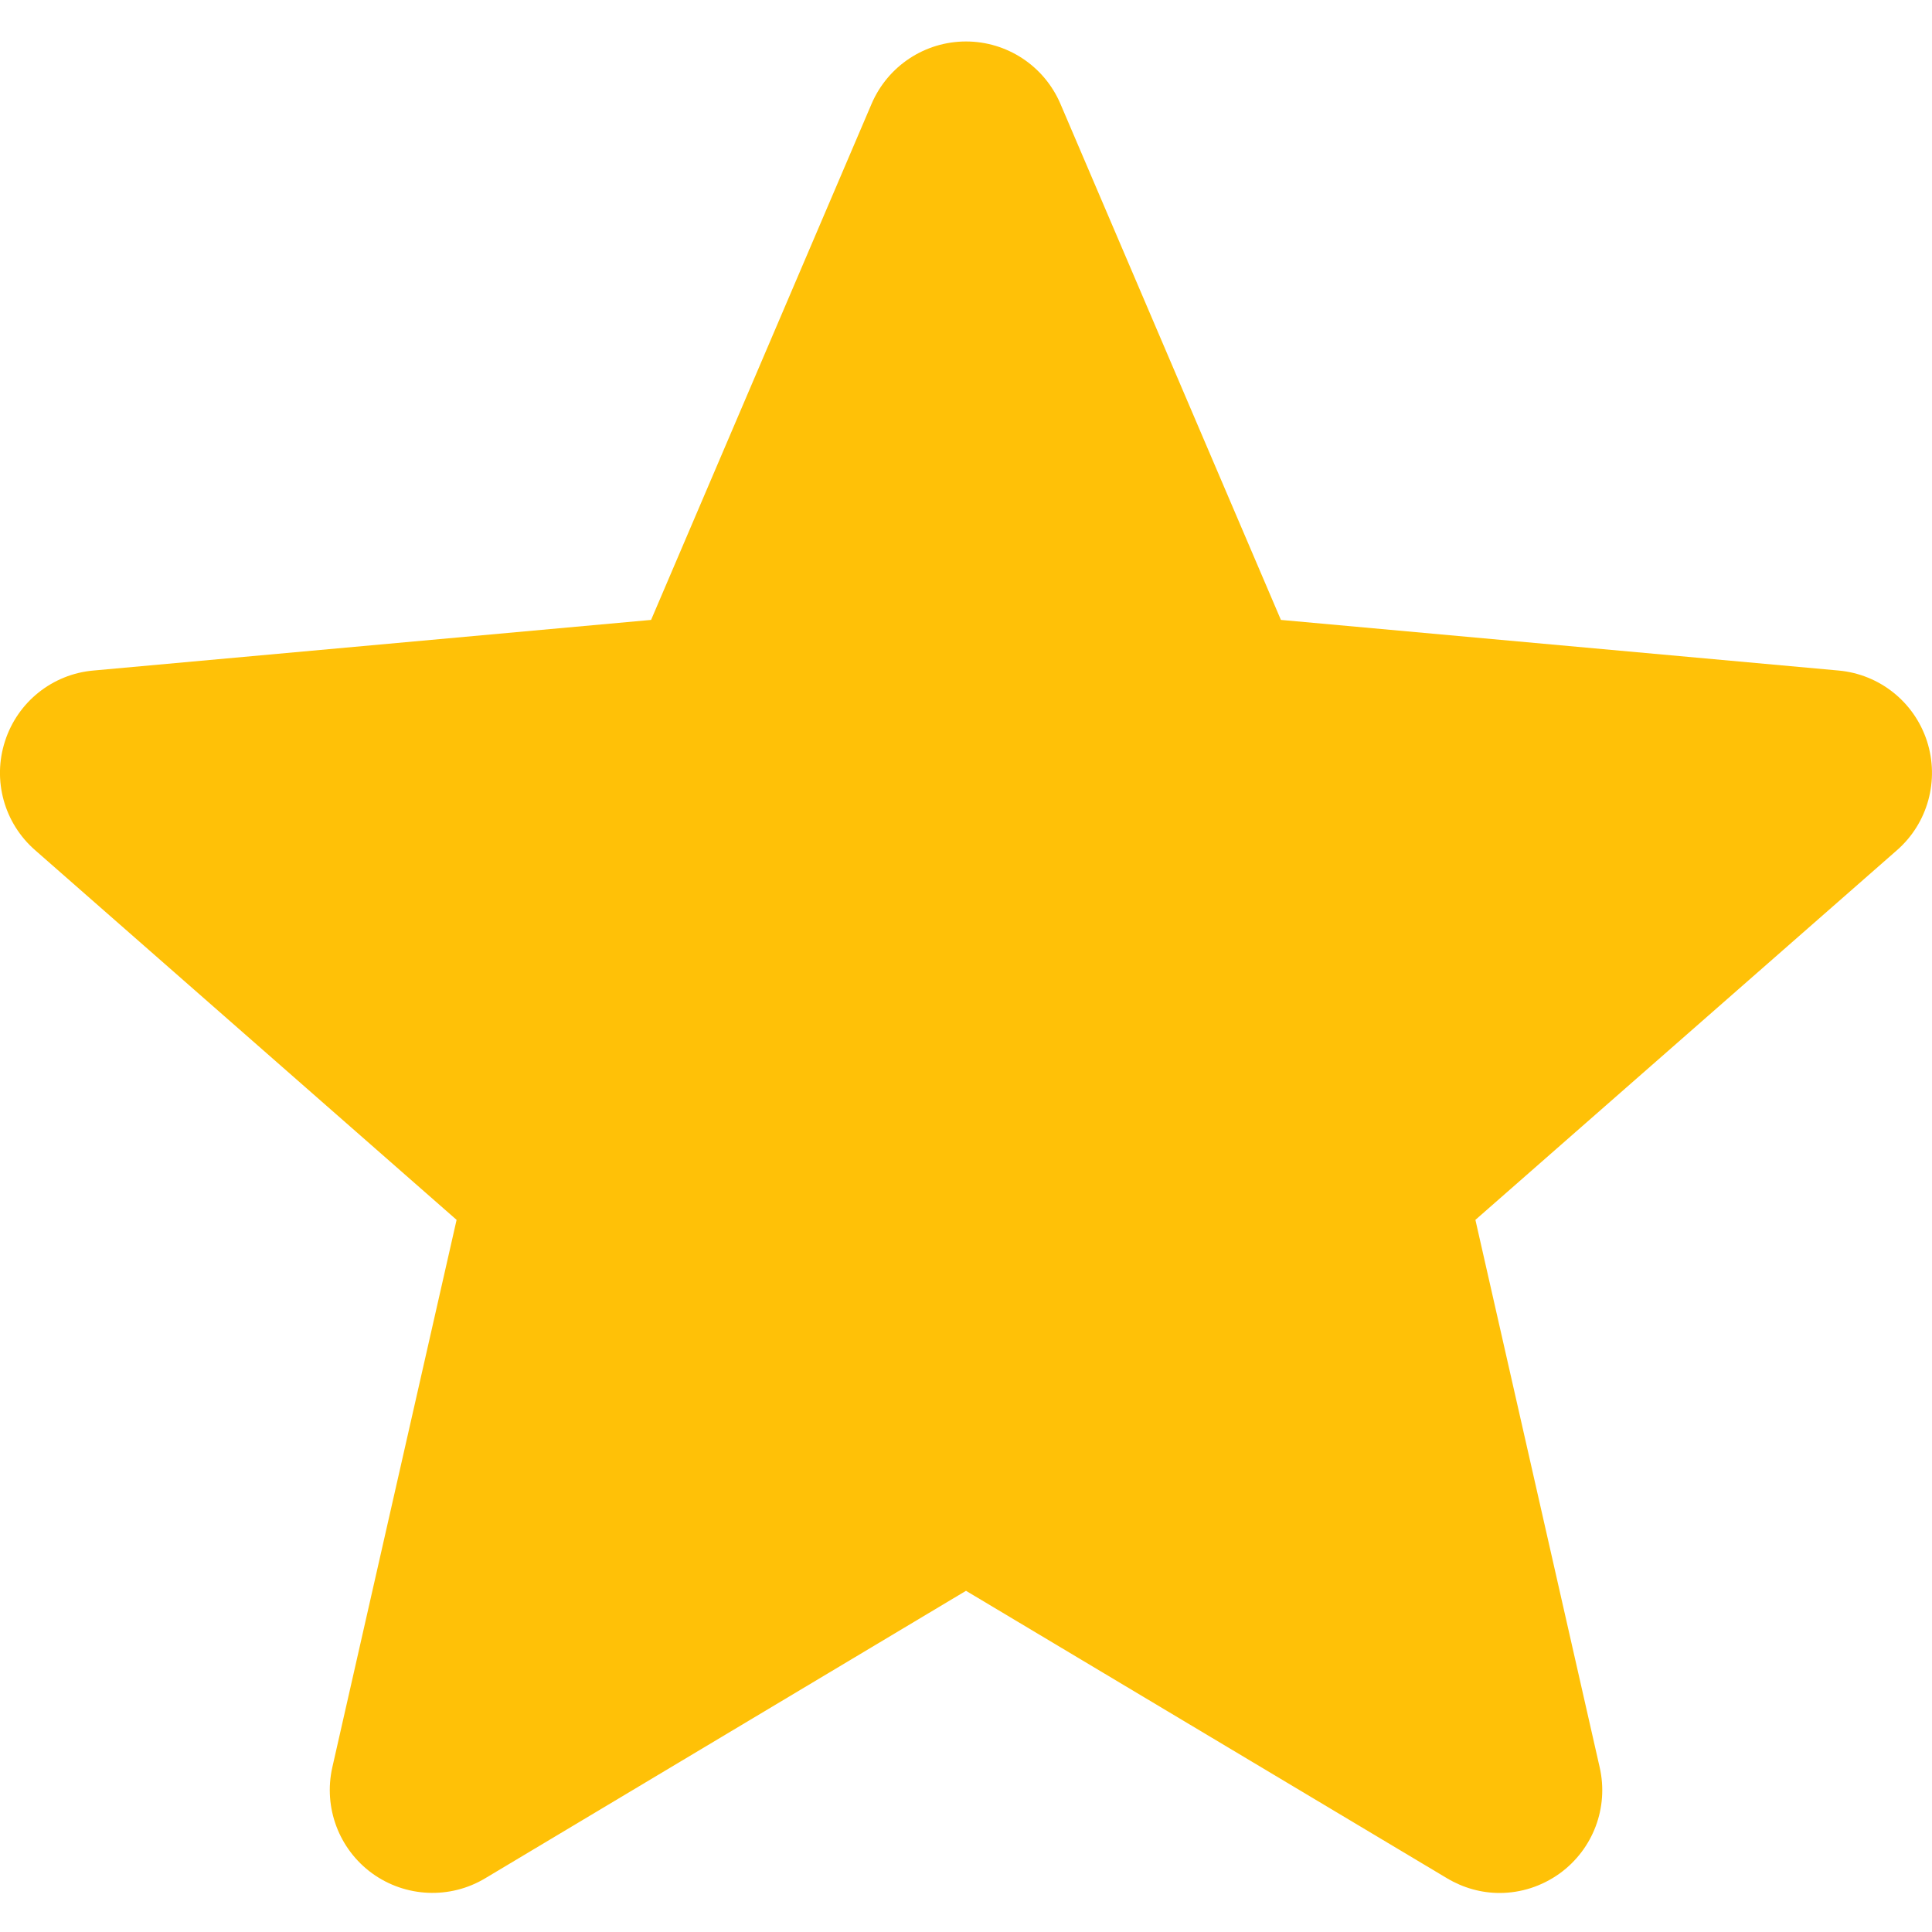 <svg width="15" height="15" viewBox="0 0 15 15" fill="none" xmlns="http://www.w3.org/2000/svg">
<path d="M0.039 5.754C0.137 5.45 0.407 5.234 0.725 5.206L5.055 4.813L6.767 0.806C6.893 0.512 7.181 0.322 7.5 0.322C7.819 0.322 8.107 0.512 8.233 0.806L9.945 4.813L14.275 5.206C14.593 5.235 14.862 5.45 14.961 5.754C15.059 6.058 14.968 6.391 14.728 6.601L11.455 9.471L12.42 13.722C12.491 14.034 12.369 14.357 12.11 14.545C11.971 14.645 11.808 14.697 11.643 14.697C11.501 14.697 11.361 14.658 11.235 14.583L7.5 12.351L3.767 14.583C3.494 14.747 3.149 14.732 2.89 14.545C2.631 14.357 2.51 14.033 2.58 13.722L3.545 9.471L0.273 6.601C0.032 6.391 -0.06 6.058 0.039 5.754Z" fill="#FFC107"/>
</svg>

